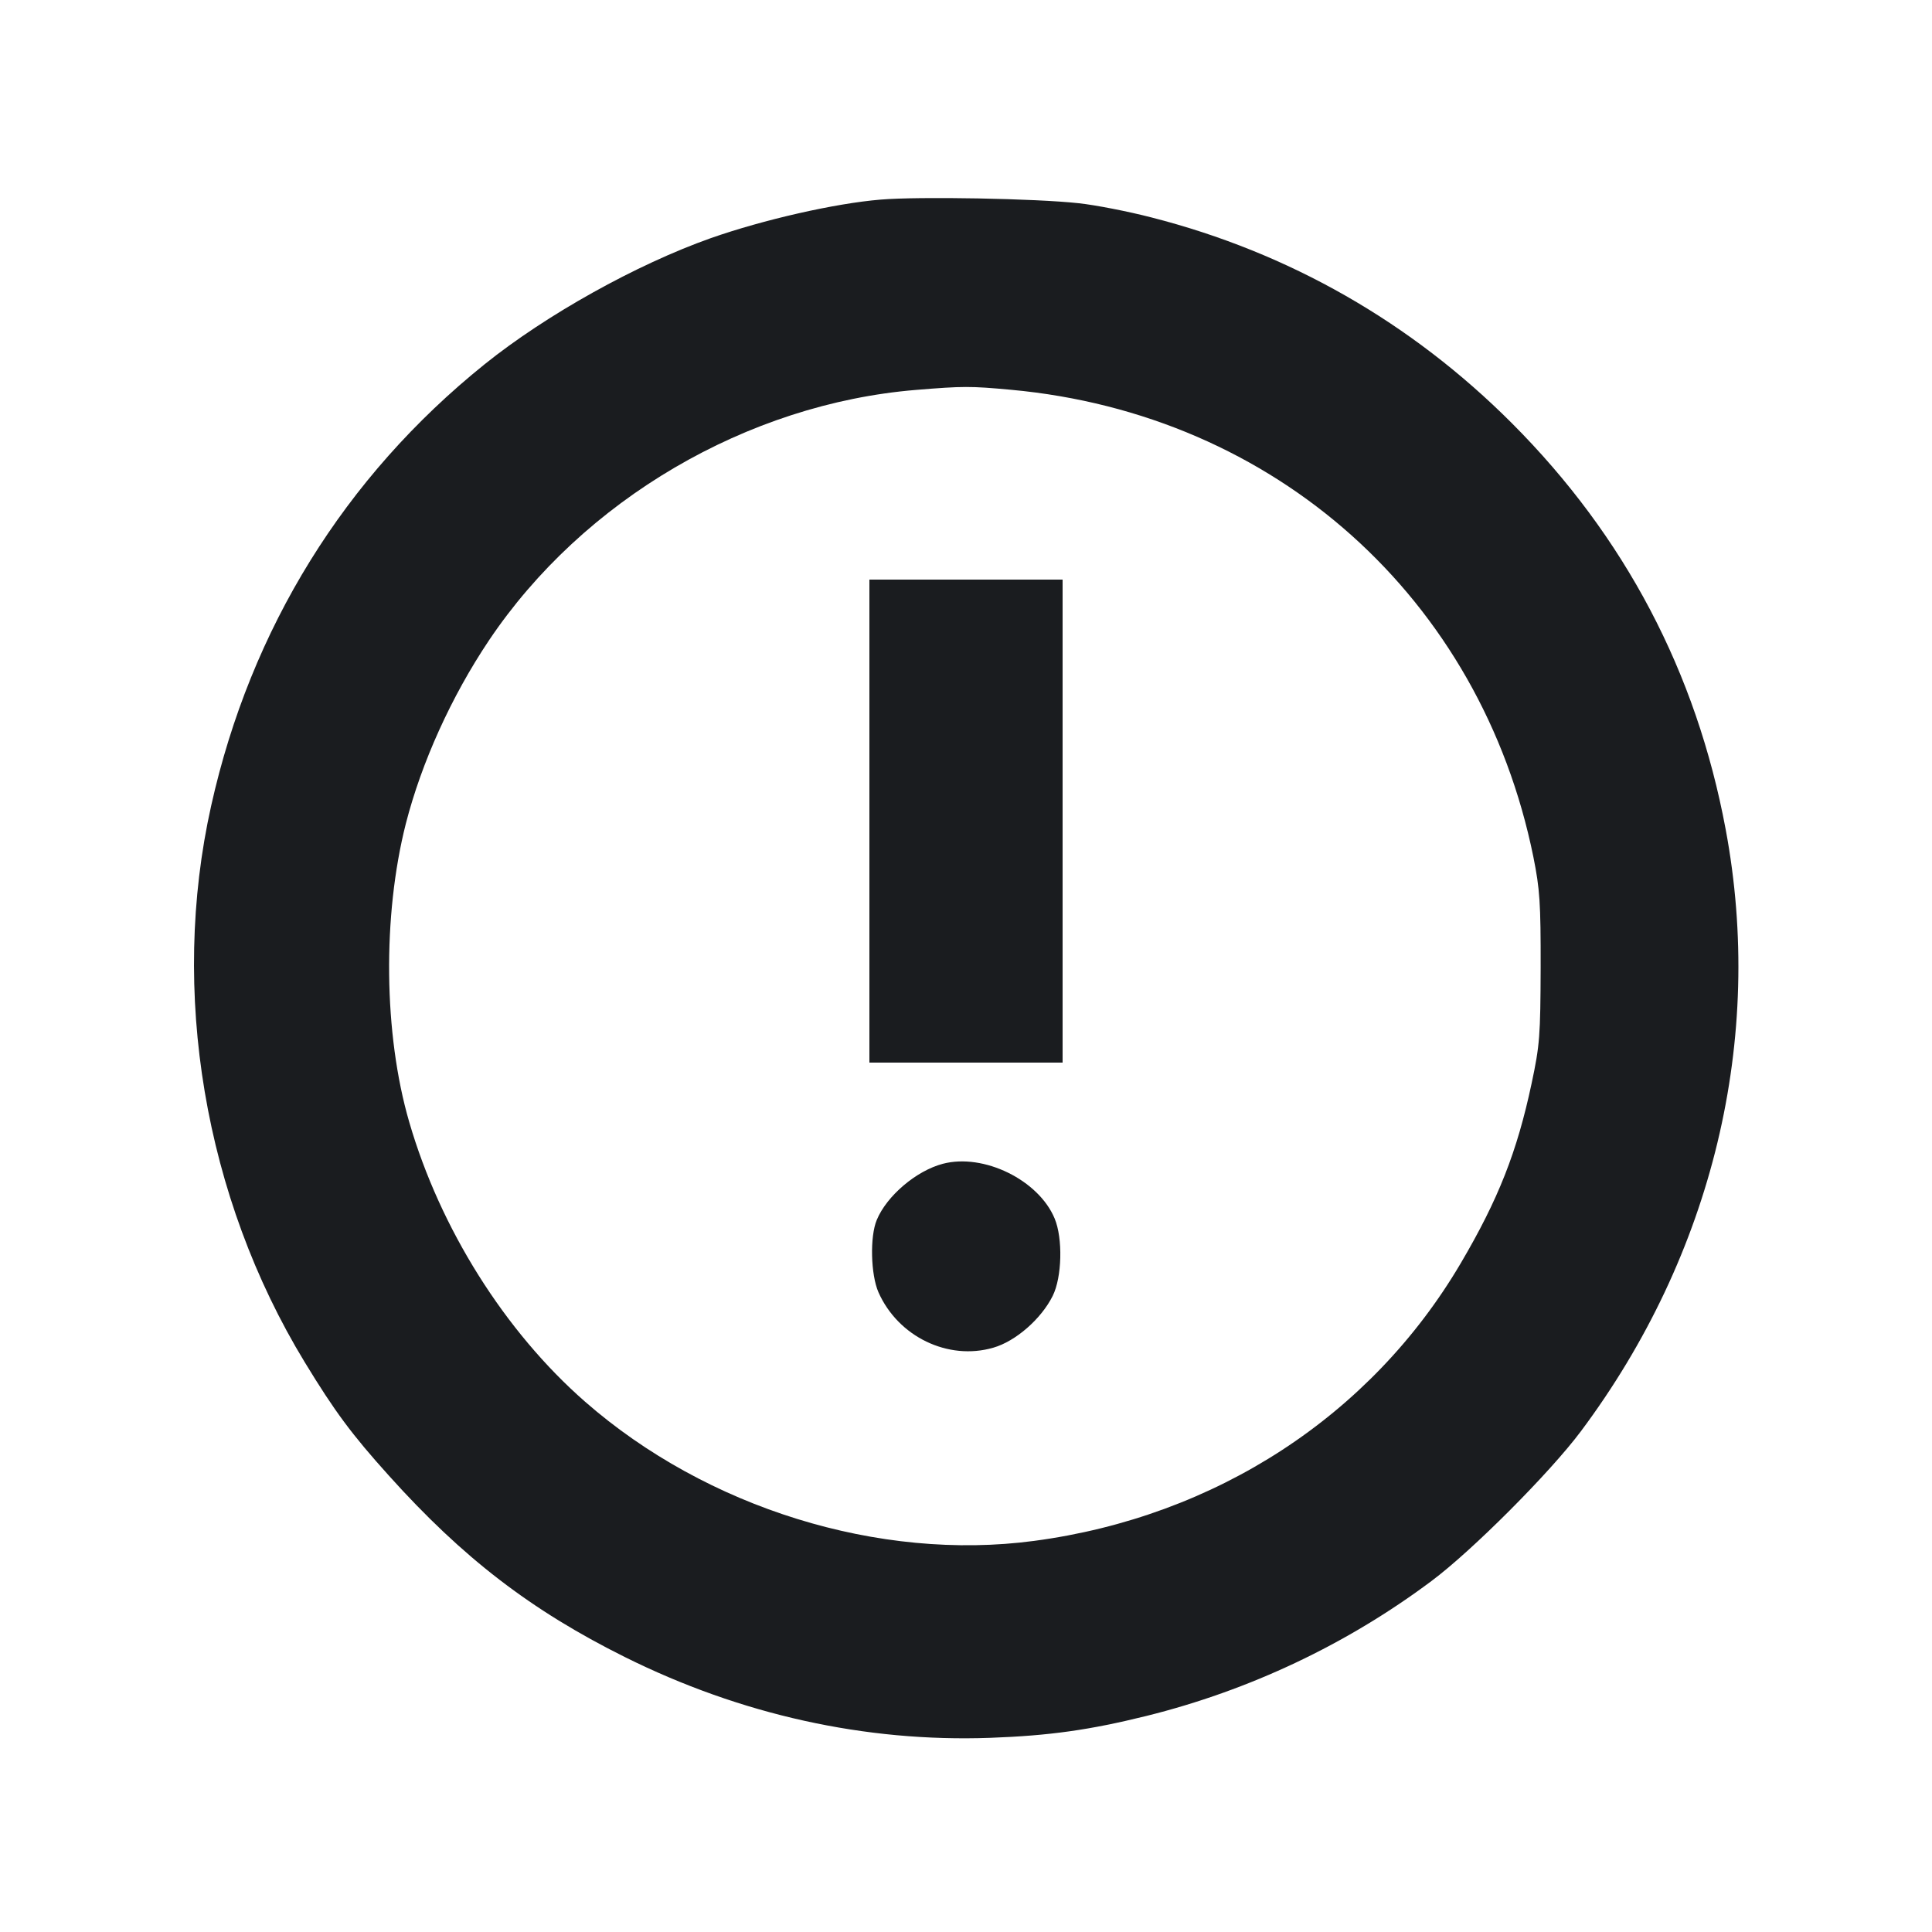 <svg width="16" height="16" viewBox="0 0 16 16" fill="none" xmlns="http://www.w3.org/2000/svg"><path d="M7.293 1.653 C 6.915 1.684,6.320 1.820,5.887 1.972 C 5.271 2.190,4.523 2.607,4.013 3.017 C 2.854 3.949,2.076 5.206,1.749 6.672 C 1.405 8.211,1.692 9.914,2.523 11.280 C 2.772 11.689,2.912 11.878,3.221 12.221 C 3.833 12.902,4.398 13.336,5.173 13.722 C 6.135 14.201,7.167 14.429,8.200 14.392 C 8.692 14.374,9.024 14.327,9.493 14.211 C 10.347 13.999,11.153 13.618,11.854 13.094 C 12.192 12.842,12.834 12.198,13.091 11.855 C 14.185 10.392,14.616 8.601,14.291 6.867 C 14.048 5.566,13.457 4.443,12.521 3.505 C 11.687 2.670,10.676 2.092,9.537 1.801 C 9.344 1.751,9.073 1.698,8.933 1.683 C 8.579 1.644,7.612 1.626,7.293 1.653 M8.373 3.228 C 10.561 3.429,12.264 4.953,12.699 7.098 C 12.752 7.363,12.760 7.476,12.759 8.013 C 12.757 8.578,12.752 8.654,12.684 8.973 C 12.564 9.538,12.409 9.932,12.097 10.462 C 11.354 11.724,10.068 12.561,8.564 12.761 C 7.281 12.932,5.852 12.489,4.845 11.608 C 4.181 11.027,3.645 10.174,3.389 9.292 C 3.177 8.564,3.167 7.585,3.361 6.821 C 3.491 6.314,3.738 5.768,4.049 5.304 C 4.830 4.140,6.188 3.344,7.587 3.229 C 7.976 3.197,8.036 3.197,8.373 3.228 M7.200 6.800 L 7.200 8.800 8.000 8.800 L 8.800 8.800 8.800 6.800 L 8.800 4.800 8.000 4.800 L 7.200 4.800 7.200 6.800 M7.808 9.638 C 7.588 9.696,7.344 9.903,7.261 10.103 C 7.203 10.241,7.211 10.556,7.275 10.702 C 7.438 11.070,7.852 11.270,8.226 11.161 C 8.411 11.108,8.623 10.923,8.718 10.732 C 8.795 10.578,8.803 10.256,8.734 10.091 C 8.601 9.772,8.146 9.549,7.808 9.638 " fill="#1A1C1F" stroke="none" fill-rule="evenodd"></path></svg>
